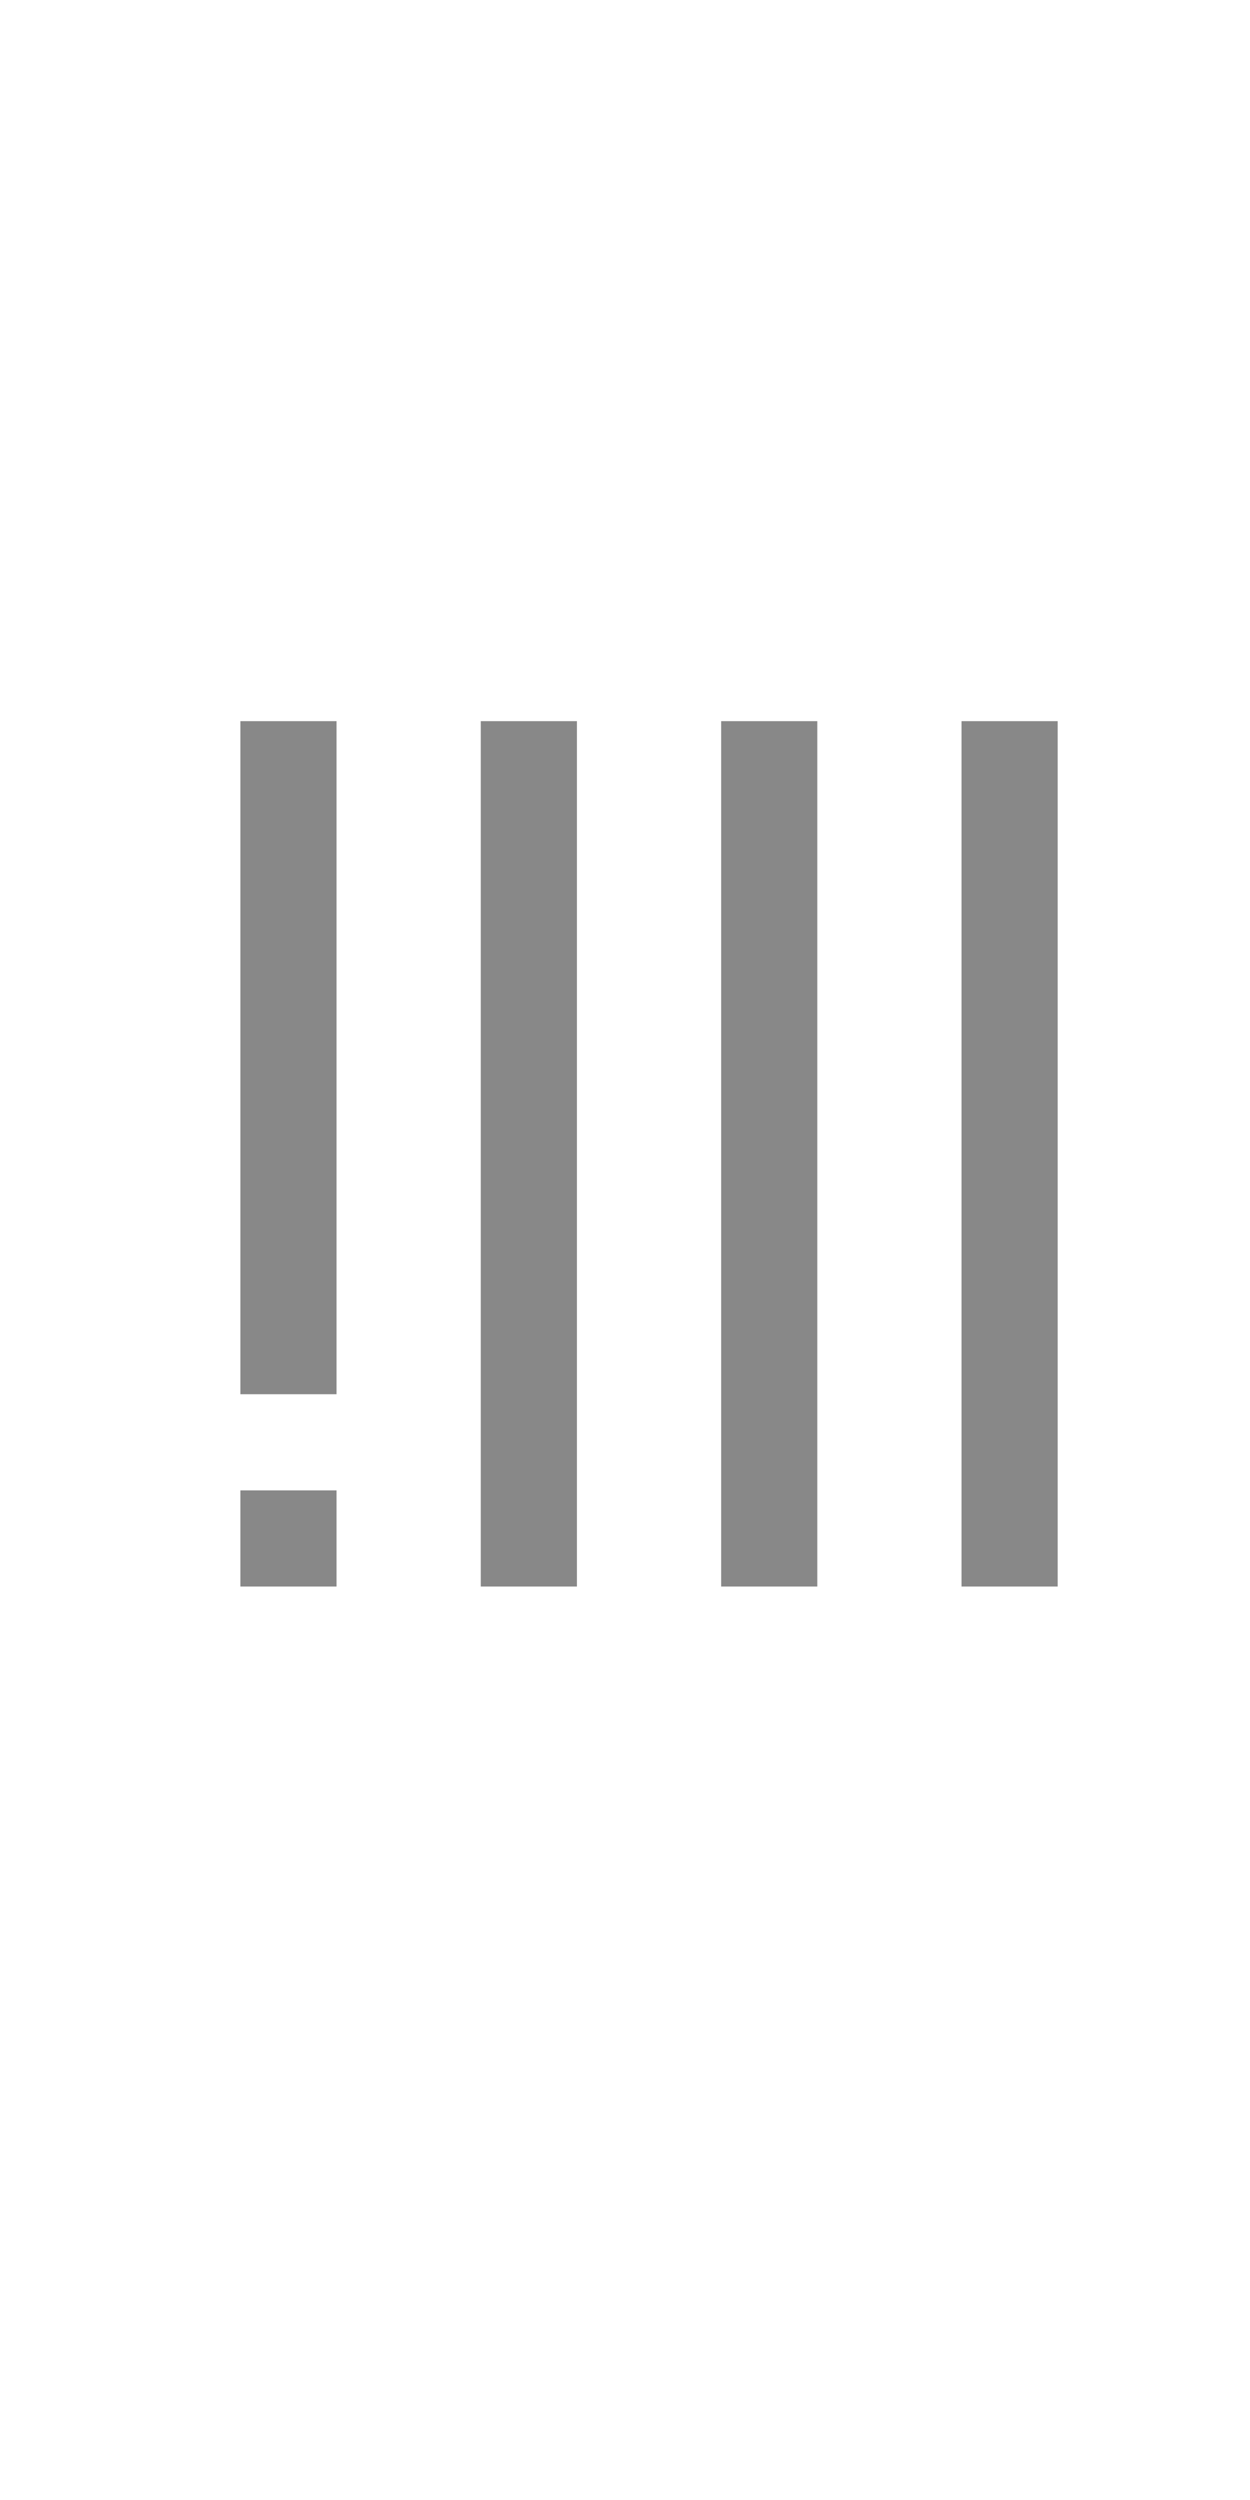 <?xml version="1.0" encoding="UTF-8" standalone="no"?>
<!-- Created with Inkscape (http://www.inkscape.org/) -->

<svg
        xmlns:dc="http://purl.org/dc/elements/1.1/"
        xmlns:cc="http://creativecommons.org/ns#"
        xmlns:rdf="http://www.w3.org/1999/02/22-rdf-syntax-ns#"
        xmlns="http://www.w3.org/2000/svg"
        version="1.1"
        width="26"
        height="52"
        id="svg2">
    <defs
            id="defs12"/>
    <path
            d="m 10,33 h 2 l 0,-18 -2,0 z"
            id="path4753-7-3"
            style="fill:#888888;fill-opacity:1"/>
    <path
            d="m 15,33 h 2 l 0,-18 -2,0 z"
            id="path4753-7-3-6"
            style="fill:#888888;fill-opacity:1"/>
    <path
            d="m 20,33 h 2 l 0,-18 -2,0 z"
            id="path4753-7-3-6-7"
            style="fill:#888888;fill-opacity:1"/>
    <g
            transform="matrix(0,0.881,-1,0,49,23.187)"
            id="g4021-3"
            style="fill:#d2d2d2;fill-opacity:1"/>
    <g
            transform="matrix(0.623,0.623,-0.707,0.707,39.839,18.697)"
            id="g4021-0"
            style="fill:#d2d2d2;fill-opacity:1"/>
    <g
            transform="matrix(-0.623,0.623,-0.707,-0.707,52.303,32.839)"
            id="g4021-3-6"
            style="fill:#d2d2d2;fill-opacity:1"/>
    <g
            transform="matrix(-0.881,0,0,-1,47.813,42)"
            id="g4021-8"
            style="fill:#d2d2d2;fill-opacity:1"/>
    <g
            transform="matrix(0,-0.881,1,0,29,40.813)"
            id="g4021-3-9"
            style="fill:#d2d2d2;fill-opacity:1"/>
    <g
            transform="matrix(-0.623,-0.623,0.707,-0.707,38.161,45.303)"
            id="g4021-0-0"
            style="fill:#d2d2d2;fill-opacity:1"/>
    <g
            transform="matrix(0.623,-0.623,0.707,0.707,25.697,31.161)"
            id="g4021-3-6-3"
            style="fill:#d2d2d2;fill-opacity:1"/>
    <path
            d="M 5,29 H 7 L 7,15 5,15 z"
            id="path4753-7-3-5"
            style="fill:#888888;fill-opacity:1"/>
    <g
            transform="matrix(-0.685,0,0,0.778,15.855,29.222)"
            id="g4021-6"
            style="fill:#d2d2d2;fill-opacity:1"/>
    <path
            d="M 5,33 H 7 L 7,31 5,31 z"
            id="path4753-7-3-5-1"
            style="fill:#888888;fill-opacity:1"/>
</svg>
